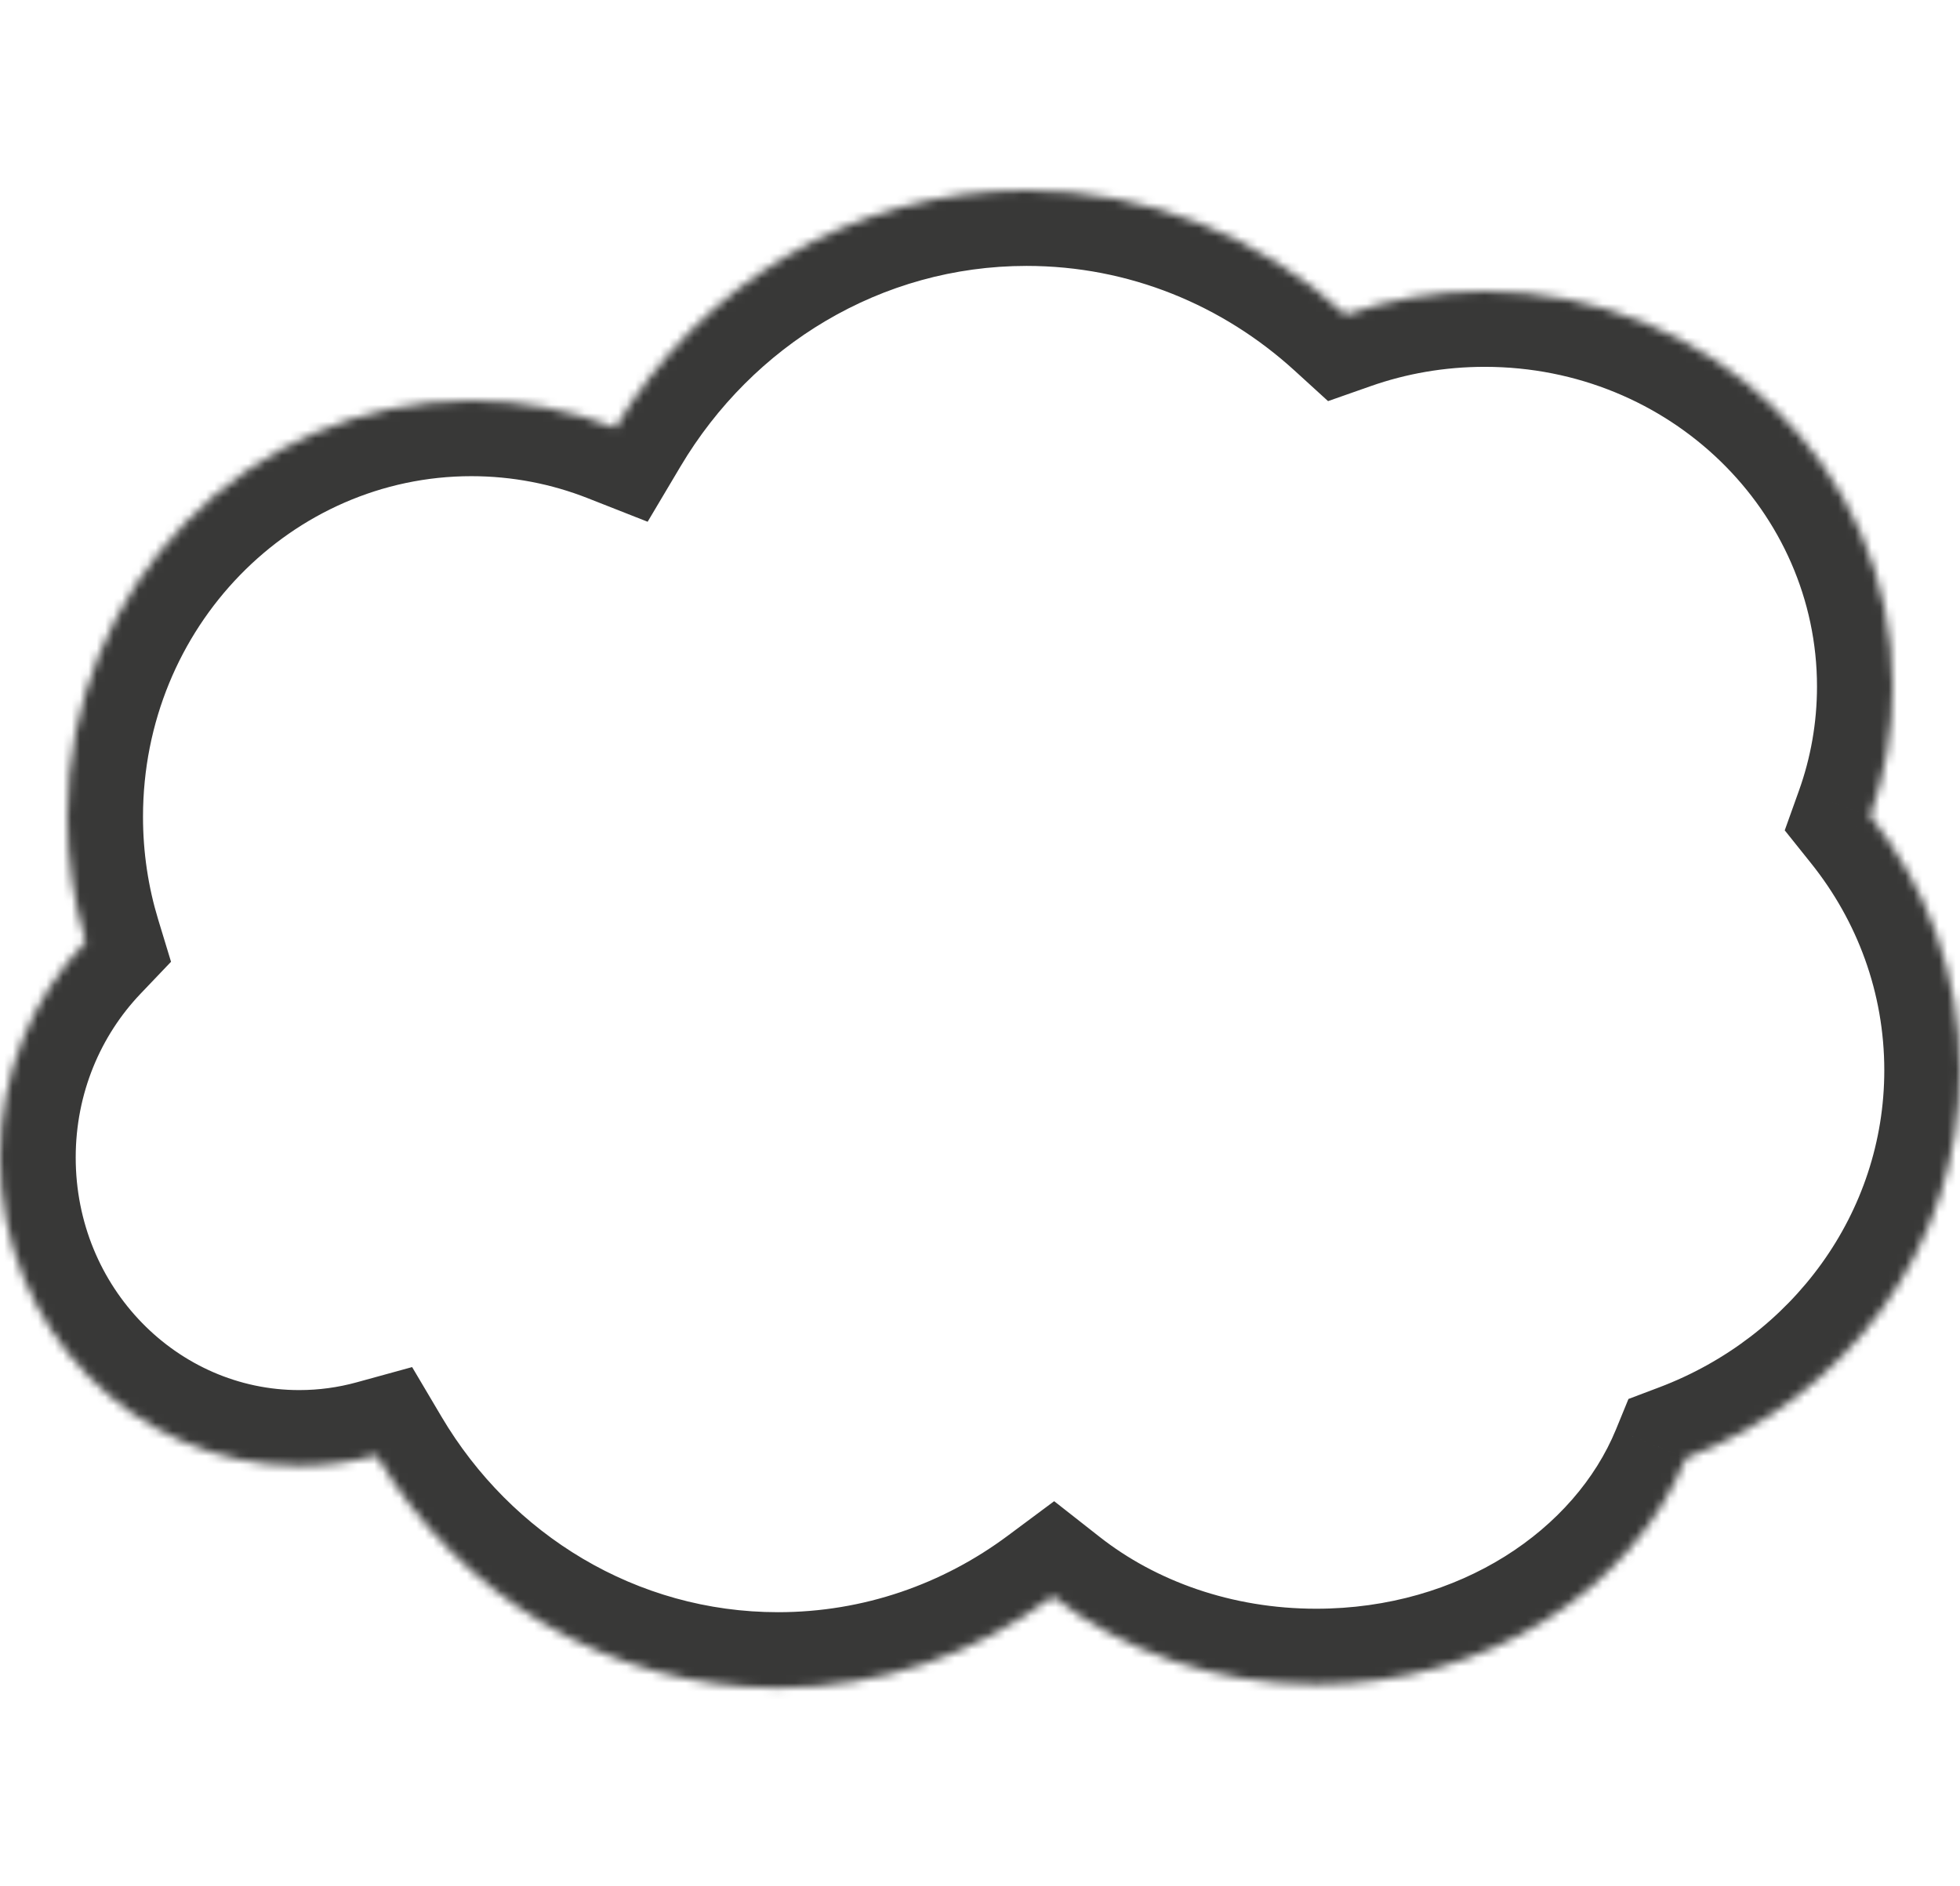 <svg width="186" height="179" viewBox="0 0 233 179" fill="current" xmlns="http://www.w3.org/2000/svg">
<mask id="path-1-inside-1_10_55" fill="white">
<path fill-rule="evenodd" clip-rule="evenodd" d="M159.966 14.802C165.126 12.989 170.694 12 176.5 12C203.286 12 225 33.043 225 59C225 64.398 224.061 69.584 222.332 74.412C229.021 82.775 233 93.261 233 104.644C233 125.613 219.498 143.537 200.432 150.751C194.007 166.431 176.749 177.657 156.468 177.657C144.424 177.657 133.446 173.698 125.17 167.199C115.98 174.039 104.691 178.069 92.49 178.069C72.271 178.069 54.56 167.003 44.749 150.426C41.818 151.232 38.738 151.661 35.561 151.661C15.921 151.661 0 135.252 0 115.01C0 105.008 3.888 95.941 10.191 89.328C8.767 84.647 8 79.667 8 74.502C8 47.163 29.504 25 56.031 25C62.066 25 67.841 26.147 73.162 28.241C83.227 11.302 101.35 0 122.035 0C136.583 0 149.864 5.591 159.966 14.802Z"/>
</mask>
<path d="M159.966 14.802L153.902 21.452L157.876 25.076L162.949 23.293L159.966 14.802ZM222.332 74.412L213.859 71.378L212.165 76.109L215.304 80.034L222.332 74.412ZM200.432 150.751L197.247 142.334L193.587 143.718L192.104 147.339L200.432 150.751ZM125.17 167.199L130.729 160.121L125.317 155.871L119.797 159.979L125.17 167.199ZM44.749 150.426L52.494 145.842L48.992 139.926L42.364 141.748L44.749 150.426ZM10.191 89.328L16.706 95.537L20.331 91.735L18.802 86.709L10.191 89.328ZM73.162 28.241L69.866 36.616L76.989 39.419L80.899 32.839L73.162 28.241ZM162.949 23.293C167.161 21.813 171.721 21 176.5 21V3C169.667 3 163.09 4.164 156.982 6.311L162.949 23.293ZM176.5 21C198.584 21 216 38.278 216 59H234C234 27.808 207.988 3 176.5 3V21ZM216 59C216 63.347 215.245 67.507 213.859 71.378L230.806 77.446C232.877 71.661 234 65.45 234 59H216ZM215.304 80.034C220.78 86.88 224 95.404 224 104.644H242C242 91.117 237.261 78.668 229.361 68.79L215.304 80.034ZM224 104.644C224 121.596 213.078 136.343 197.247 142.334L203.617 159.169C225.918 150.731 242 129.631 242 104.644H224ZM192.104 147.339C187.245 159.197 173.598 168.657 156.468 168.657V186.657C179.899 186.657 200.769 173.665 208.76 154.164L192.104 147.339ZM156.468 168.657C146.386 168.657 137.378 165.342 130.729 160.121L119.611 174.277C129.514 182.054 142.462 186.657 156.468 186.657V168.657ZM119.797 159.979C112.09 165.715 102.67 169.069 92.49 169.069V187.069C106.713 187.069 119.87 182.362 130.543 174.419L119.797 159.979ZM92.49 169.069C75.668 169.069 60.799 159.873 52.494 145.842L37.004 155.01C48.322 174.132 68.874 187.069 92.49 187.069V169.069ZM42.364 141.748C40.201 142.342 37.924 142.661 35.561 142.661V160.661C39.553 160.661 43.435 160.121 47.134 159.104L42.364 141.748ZM35.561 142.661C21.146 142.661 9 130.539 9 115.01H-9C-9 139.965 10.697 160.661 35.561 160.661V142.661ZM9 115.01C9 107.375 11.96 100.517 16.706 95.537L3.676 83.118C-4.184 91.365 -9 102.641 -9 115.01H9ZM18.802 86.709C17.634 82.87 17 78.772 17 74.502H-1C-1 80.562 -0.099 86.425 1.581 91.947L18.802 86.709ZM17 74.502C17 51.876 34.729 34 56.031 34V16C24.28 16 -1 42.45 -1 74.502H17ZM56.031 34C60.916 34 65.574 34.927 69.866 36.616L76.458 19.866C70.108 17.367 63.216 16 56.031 16V34ZM80.899 32.839C89.456 18.438 104.741 9 122.035 9V-9C97.959 -9 76.998 4.166 65.424 23.644L80.899 32.839ZM122.035 9C134.221 9 145.368 13.671 153.902 21.452L166.03 8.152C154.36 -2.489 138.945 -9 122.035 -9V9Z" fill="#383837" mask="url(#path-1-inside-1_10_55)"/>
</svg>
